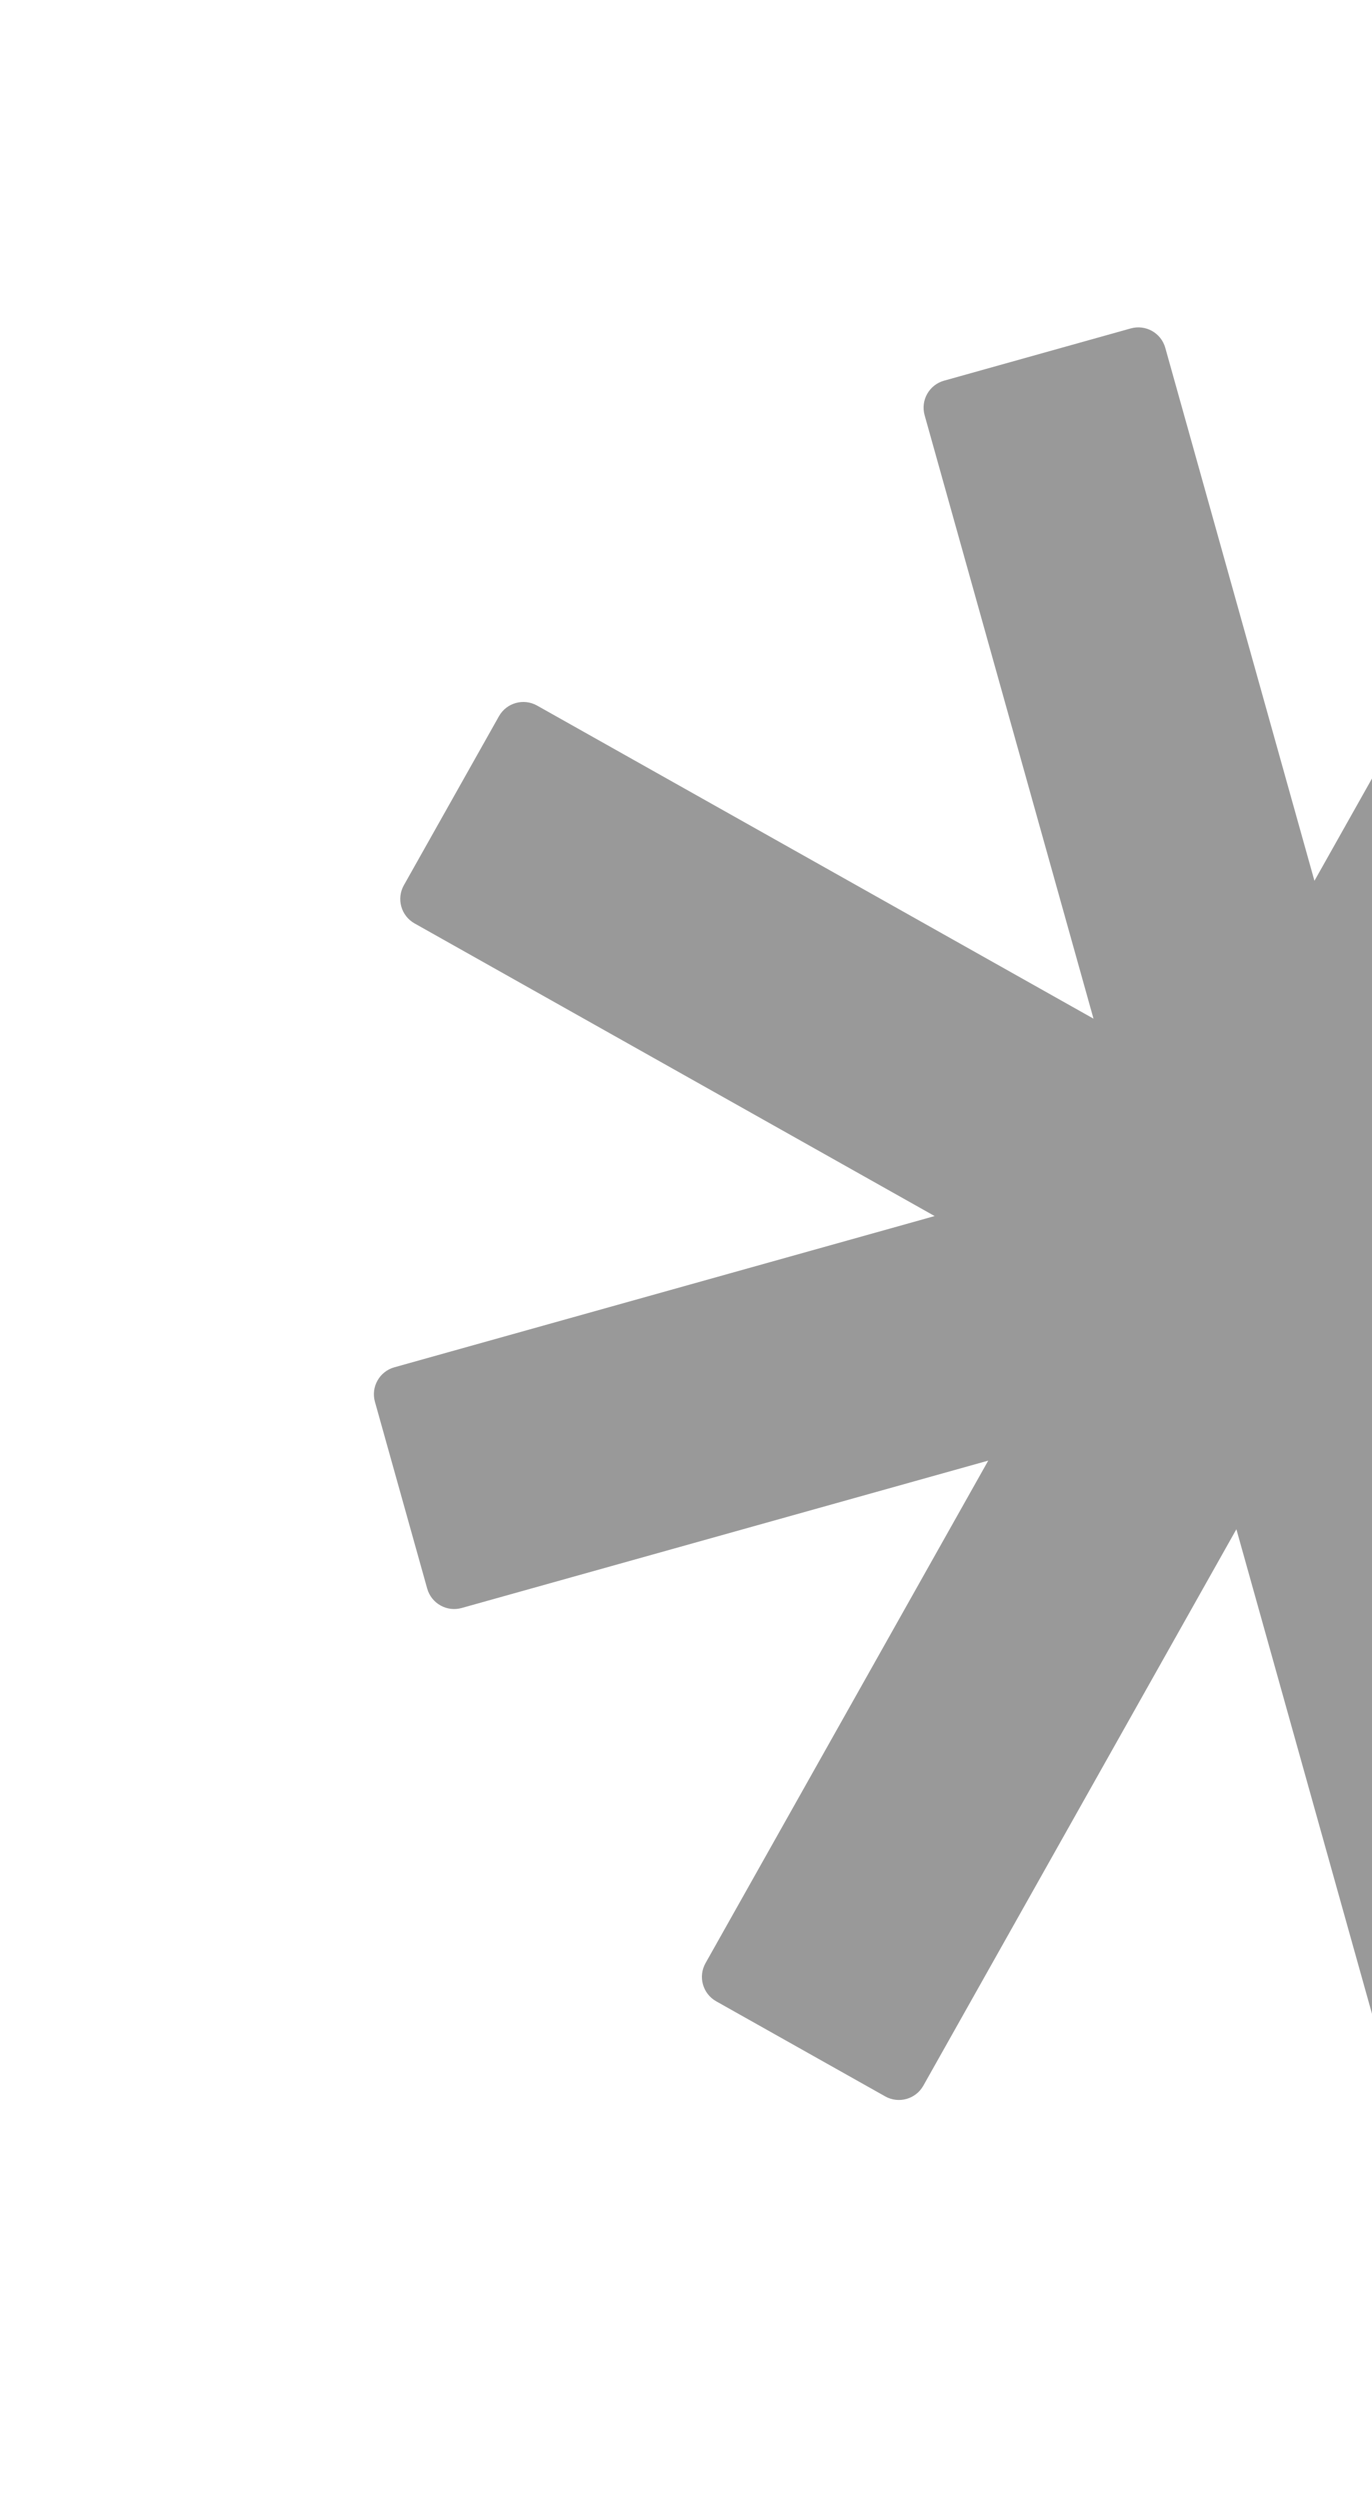 <svg width="539" height="982" viewBox="0 0 539 982" fill="none" xmlns="http://www.w3.org/2000/svg">
<g opacity="0.5">
<path fill-rule="evenodd" clip-rule="evenodd" d="M210.996 277.164C205.701 274.185 198.994 276.063 196.015 281.357L158.658 347.751C155.679 353.046 157.557 359.753 162.851 362.732L367.183 477.699L154.923 537.106C149.073 538.743 145.657 544.813 147.295 550.664L167.827 624.026C169.465 629.877 175.535 633.292 181.385 631.655L388.238 573.761L277.165 771.172C274.186 776.467 276.063 783.174 281.357 786.153L347.751 823.509C353.046 826.488 359.753 824.611 362.732 819.317L485.723 600.723L551.367 835.269C553.005 841.119 559.075 844.535 564.925 842.897L638.288 822.365C644.138 820.727 647.553 814.657 645.916 808.807L588.022 601.954L771.172 705.003C776.467 707.982 783.174 706.105 786.153 700.81L823.51 634.416C826.489 629.122 824.611 622.415 819.317 619.436L621.906 508.363L853.555 443.529C859.406 441.892 862.821 435.822 861.184 429.971L840.651 356.609C839.014 350.758 832.944 347.343 827.093 348.98L590.036 415.327L705.003 210.996C707.982 205.701 706.105 198.994 700.811 196.015L634.417 158.658C629.122 155.679 622.415 157.556 619.436 162.851L516.387 346.001L457.79 136.637C456.153 130.786 450.083 127.371 444.233 129.008L370.87 149.541C365.02 151.178 361.604 157.248 363.242 163.099L429.589 400.156L210.996 277.164Z" fill="#343434"/>
</g>
</svg>
